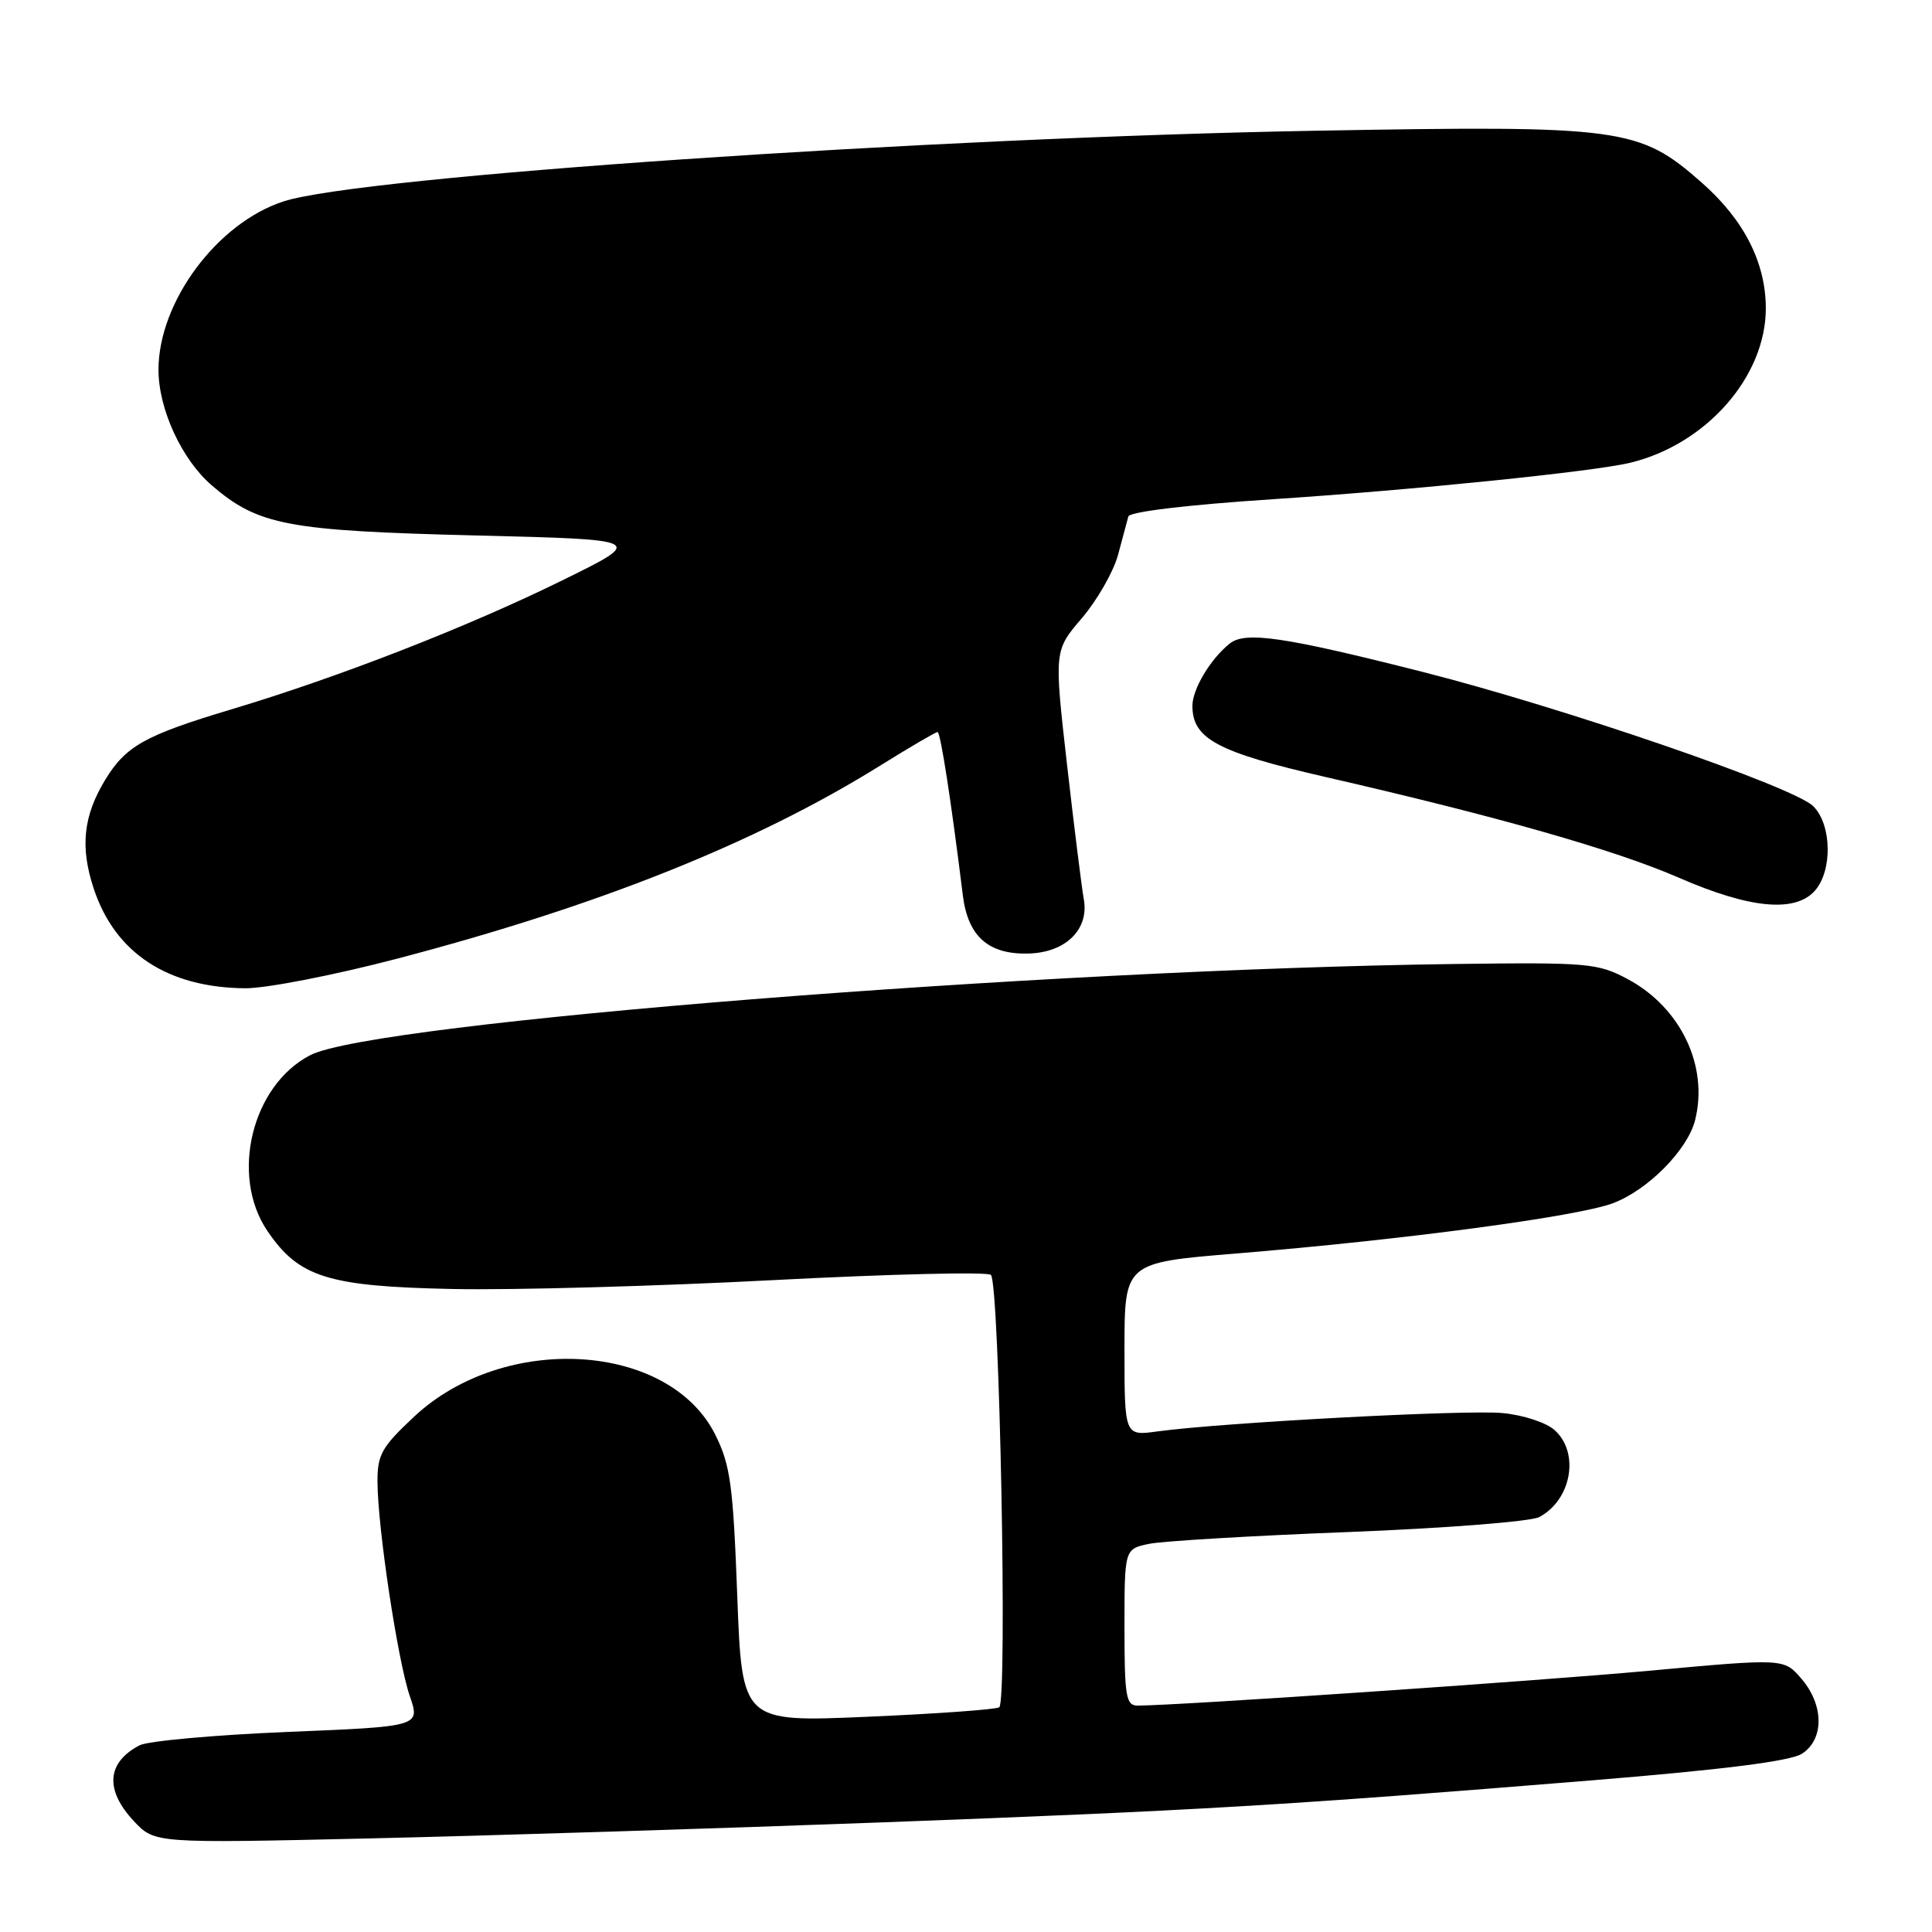 <?xml version="1.0" encoding="UTF-8" standalone="no"?>
<!DOCTYPE svg PUBLIC "-//W3C//DTD SVG 1.1//EN" "http://www.w3.org/Graphics/SVG/1.1/DTD/svg11.dtd" >
<svg xmlns="http://www.w3.org/2000/svg" xmlns:xlink="http://www.w3.org/1999/xlink" version="1.1" viewBox="0 0 256 256">
 <g >
 <path fill="currentColor"
d=" M 117.00 241.47 C 158.78 239.90 170.14 239.23 211.00 235.90 C 228.32 234.49 237.22 233.36 238.75 232.39 C 241.73 230.49 241.70 225.93 238.69 222.43 C 236.38 219.74 236.38 219.74 218.44 221.39 C 203.20 222.78 156.25 225.98 150.75 226.00 C 149.20 226.00 149.00 224.84 149.00 215.62 C 149.00 205.25 149.00 205.25 152.25 204.57 C 154.04 204.20 165.95 203.49 178.73 203.00 C 191.51 202.50 202.86 201.61 203.96 201.02 C 208.23 198.74 209.34 192.52 206.01 189.51 C 204.90 188.50 201.86 187.50 199.11 187.24 C 194.30 186.77 161.95 188.50 153.37 189.67 C 149.00 190.27 149.00 190.27 149.00 178.79 C 149.00 167.31 149.00 167.31 163.75 166.10 C 185.86 164.29 208.97 161.21 213.70 159.44 C 218.34 157.71 223.62 152.37 224.61 148.42 C 226.41 141.25 222.70 133.49 215.67 129.73 C 211.73 127.63 210.46 127.51 193.00 127.73 C 138.25 128.43 49.50 135.48 41.12 139.81 C 33.36 143.81 30.45 155.78 35.44 163.12 C 39.61 169.26 43.45 170.46 60.00 170.80 C 67.97 170.96 87.10 170.43 102.50 169.62 C 117.90 168.82 130.86 168.50 131.30 168.93 C 132.44 170.03 133.51 225.57 132.40 226.23 C 131.91 226.52 124.03 227.09 114.91 227.48 C 98.32 228.20 98.32 228.20 97.69 211.44 C 97.14 196.76 96.78 194.12 94.78 190.11 C 88.66 177.84 66.85 176.52 54.89 187.70 C 50.56 191.75 50.00 192.74 50.02 196.39 C 50.05 202.49 52.71 220.12 54.30 224.74 C 55.69 228.77 55.69 228.77 38.09 229.49 C 28.42 229.89 19.60 230.69 18.50 231.26 C 14.14 233.53 13.86 237.18 17.75 241.32 C 20.50 244.25 20.50 244.25 49.00 243.60 C 64.68 243.24 95.28 242.28 117.00 241.47 Z  M 52.50 127.06 C 79.31 120.04 100.15 111.71 116.64 101.44 C 120.56 99.00 123.98 97.00 124.23 97.00 C 124.62 97.00 126.00 105.86 127.58 118.63 C 128.25 124.08 130.97 126.49 136.27 126.35 C 141.23 126.22 144.36 123.13 143.60 119.09 C 143.34 117.66 142.34 109.68 141.39 101.35 C 139.67 86.21 139.67 86.21 143.36 81.90 C 145.38 79.53 147.53 75.77 148.14 73.55 C 148.74 71.32 149.35 69.02 149.51 68.44 C 149.68 67.81 157.26 66.90 168.64 66.15 C 187.26 64.93 211.03 62.50 215.96 61.33 C 226.10 58.90 234.02 49.87 233.98 40.79 C 233.95 34.74 231.07 29.11 225.48 24.19 C 217.20 16.90 214.98 16.60 174.50 17.32 C 122.93 18.24 47.78 23.38 37.59 26.68 C 28.78 29.53 21.00 40.00 21.00 49.00 C 21.00 54.22 24.10 60.93 28.09 64.34 C 34.24 69.61 38.08 70.33 63.00 70.95 C 85.50 71.50 85.50 71.50 74.53 76.89 C 61.91 83.10 44.87 89.74 30.57 94.02 C 19.21 97.43 16.67 98.85 13.96 103.30 C 11.03 108.10 10.59 112.25 12.43 117.78 C 15.26 126.30 22.23 130.87 32.50 130.95 C 35.25 130.97 44.25 129.22 52.50 127.06 Z  M 240.45 118.06 C 242.83 115.43 242.74 109.29 240.27 106.83 C 237.70 104.26 207.21 93.78 188.50 89.03 C 170.16 84.38 165.02 83.62 162.95 85.27 C 160.40 87.30 158.00 91.31 158.00 93.53 C 158.00 97.90 161.32 99.67 175.70 102.97 C 198.46 108.19 214.04 112.63 222.50 116.32 C 231.82 120.38 237.82 120.96 240.45 118.06 Z "/>
</g>
</svg>
